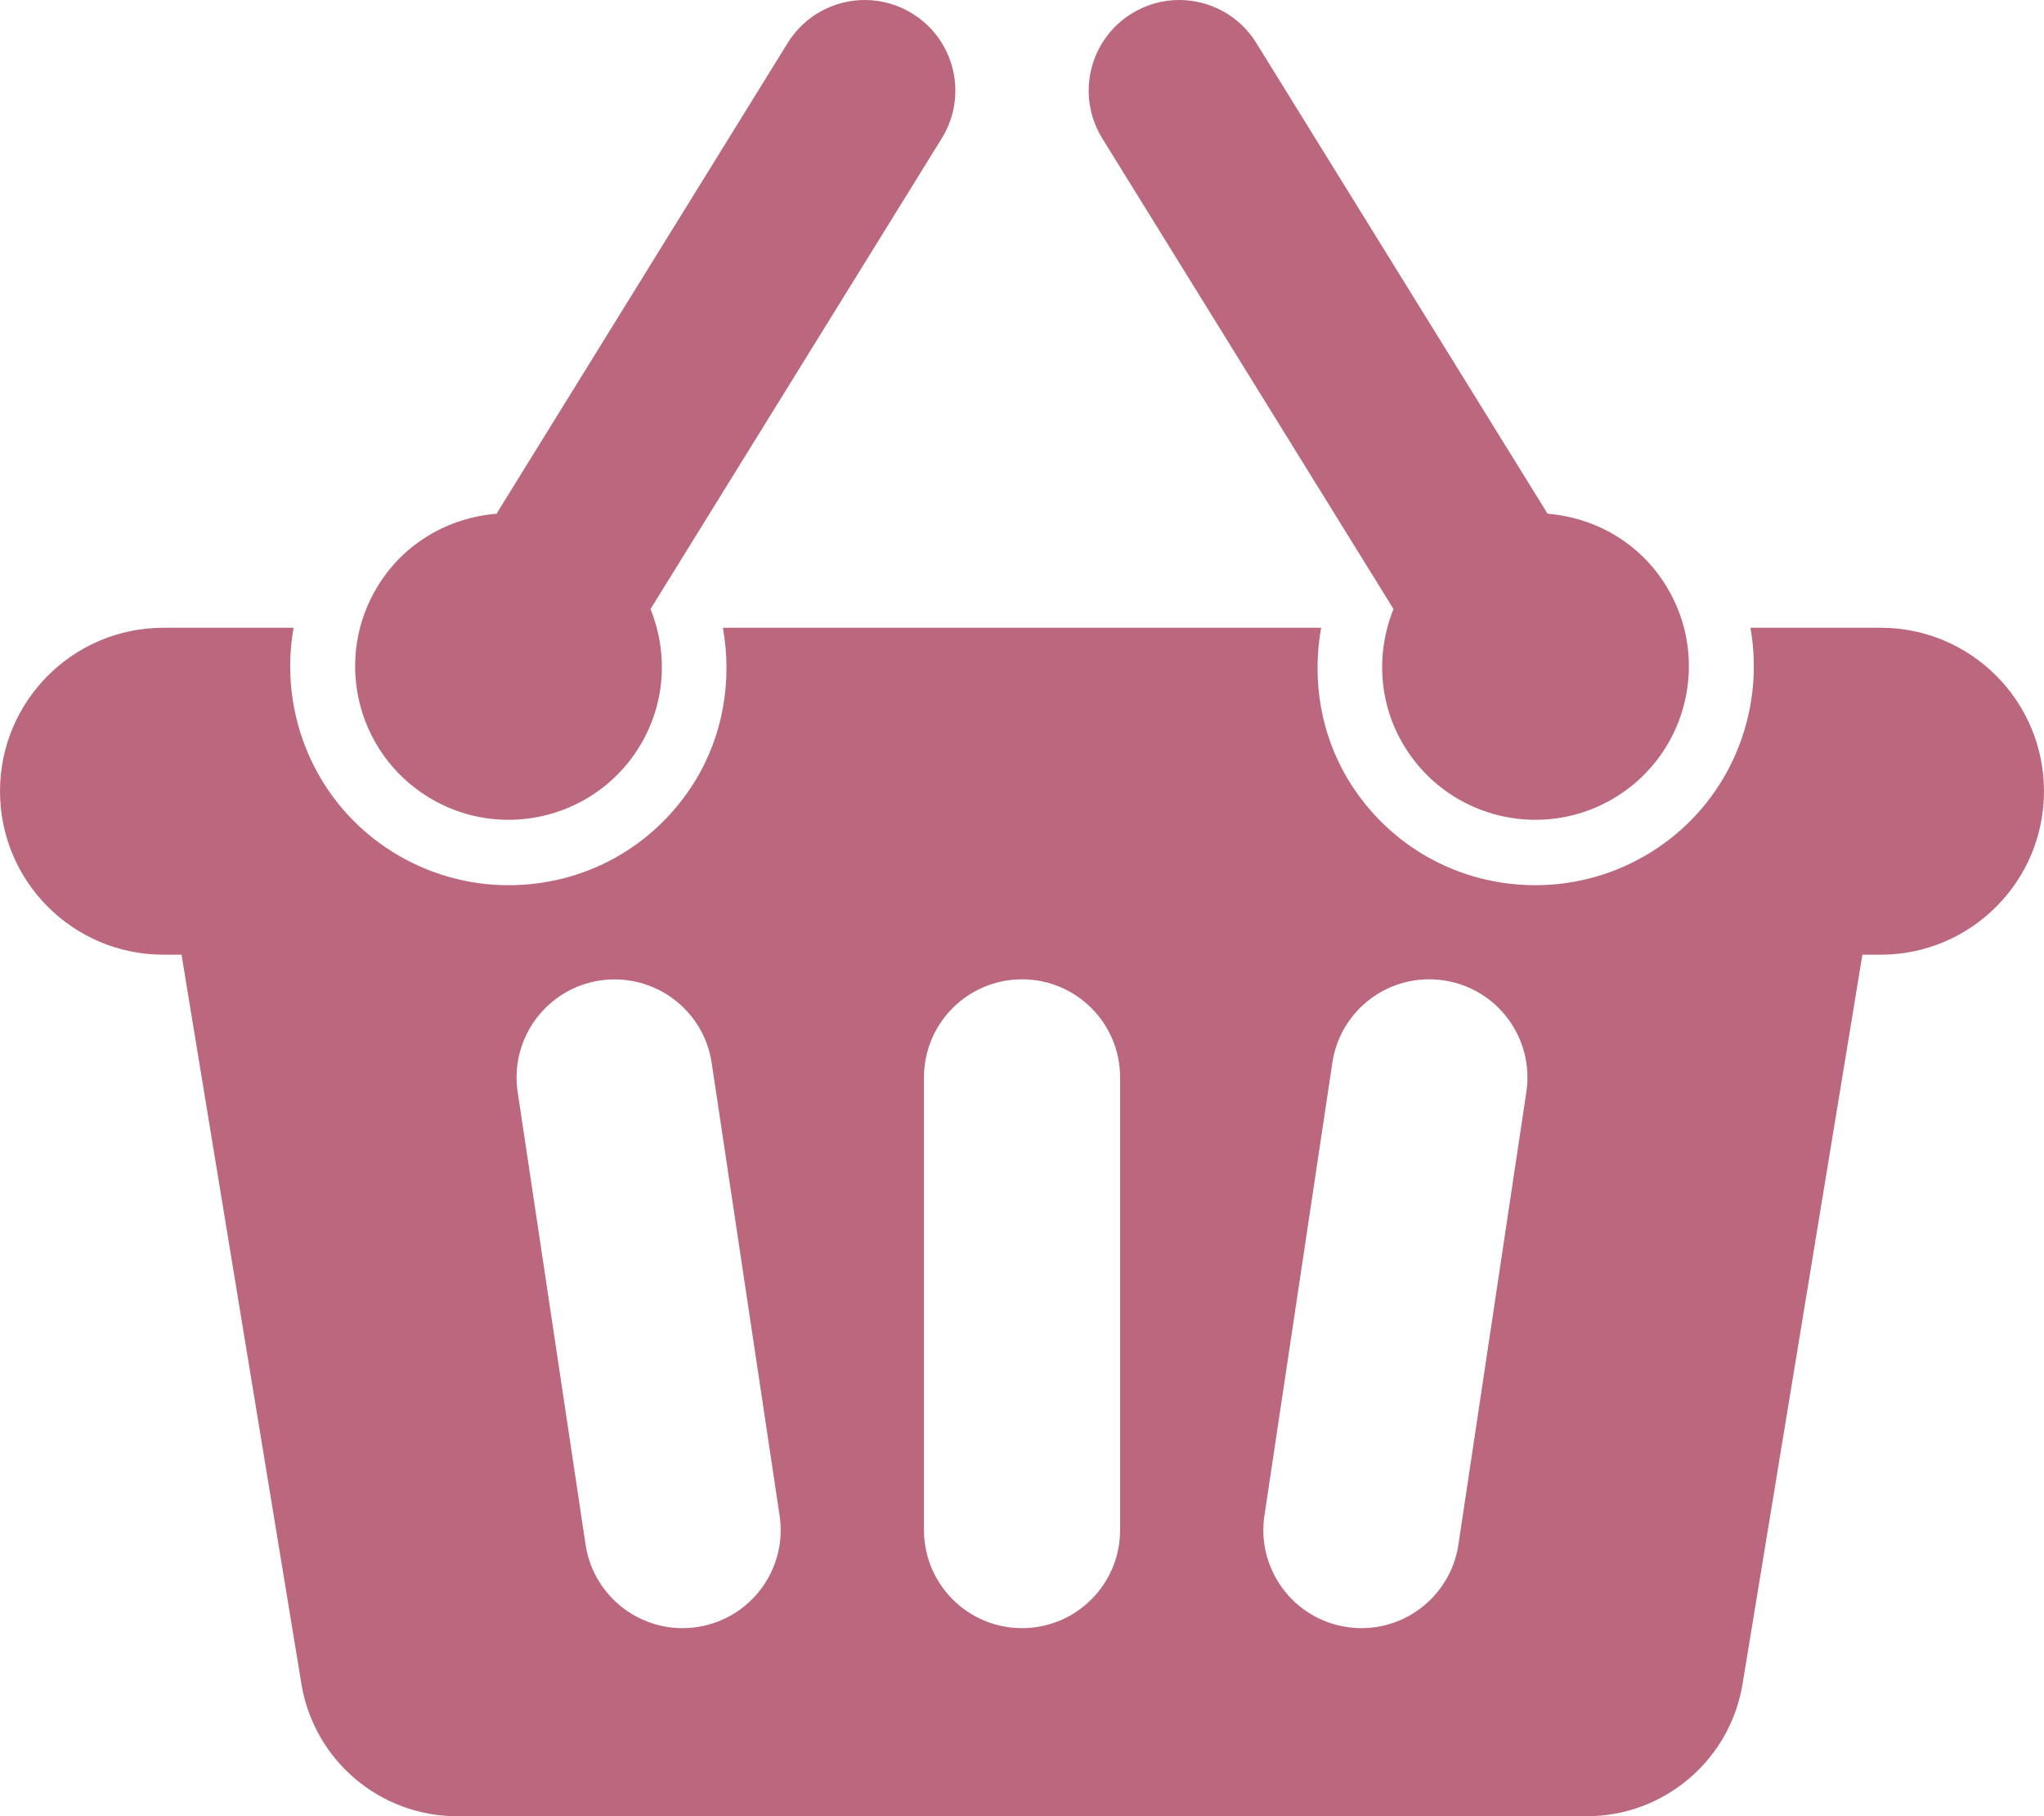 <?xml version="1.0" encoding="utf-8"?>
<!-- Generator: Adobe Illustrator 16.0.0, SVG Export Plug-In . SVG Version: 6.00 Build 0)  -->
<!DOCTYPE svg PUBLIC "-//W3C//DTD SVG 1.1//EN" "http://www.w3.org/Graphics/SVG/1.1/DTD/svg11.dtd">
<svg version="1.1" id="Capa_1" xmlns="http://www.w3.org/2000/svg" xmlns:xlink="http://www.w3.org/1999/xlink" x="0px" y="0px"
	 width="413.506px" height="367.402px" viewBox="0 0 413.506 367.402" enable-background="new 0 0 413.506 367.402"
	 xml:space="preserve">
<g>
	<g>
		<g>
			<path fill="#BB677D" d="M380.435,126.986h-26.318c3.088,17.349-4.332,35.634-20.2,45.453c-7.015,4.336-15.062,6.629-23.279,6.629
				c-15.465,0-29.553-7.844-37.68-20.984c-5.746-9.293-7.609-20.425-5.688-31.097H146.244c1.915,10.671,0.053,21.802-5.692,31.104
				c-8.121,13.135-22.208,20.979-37.673,20.979c-8.227,0-16.271-2.293-23.289-6.629c-15.867-9.819-23.289-28.104-20.195-45.453
				H33.077c-18.271,0-33.075,14.805-33.075,33.075c0,18.259,14.805,33.063,33.075,33.063h3.646l24.255,147.517
				c2.542,15.432,15.875,26.764,31.523,26.764h228.501c15.647,0,28.979-11.332,31.522-26.764l24.246-147.515h3.657
				c18.271,0,33.074-14.808,33.074-33.063C413.509,141.791,398.699,126.986,380.435,126.986z M141.034,329.135
				c-0.999,0.146-1.987,0.225-2.971,0.225c-9.65,0-18.11-7.066-19.602-16.904l-13.735-91.553
				c-1.627-10.84,5.841-20.942,16.683-22.567c10.854-1.579,20.937,5.838,22.566,16.673l13.739,91.563
				C159.344,317.404,151.875,327.509,141.034,329.135z M226.6,309.507c0,10.966-8.877,19.851-19.841,19.851
				c-10.963,0-19.838-8.887-19.838-19.851v-91.56c0-10.955,8.876-19.84,19.838-19.84c10.964,0,19.841,8.885,19.841,19.84V309.507z
				 M308.787,220.9l-13.743,91.553c-1.479,9.84-9.938,16.906-19.592,16.906c-0.984,0-1.971-0.078-2.973-0.227
				c-10.842-1.625-18.309-11.729-16.68-22.566l13.734-91.562c1.633-10.845,11.674-18.31,22.566-16.677
				C302.946,199.955,310.412,210.06,308.787,220.9z"/>
			<path fill="#BB677D" d="M86.555,161.189c5.085,3.15,10.738,4.649,16.324,4.649c10.396,0,20.561-5.223,26.419-14.71
				c5.403-8.739,5.869-19.077,2.307-27.927l58.924-95.229c5.323-8.611,2.661-19.891-5.948-25.225C181.576,0.892,178.244,0,174.958,0
				c-6.14,0-12.133,3.083-15.608,8.695l-58.903,95.229c-9.504,0.764-18.55,5.779-23.951,14.517
				C67.466,133.028,71.984,152.167,86.555,161.189z"/>
			<path fill="#BB677D" d="M281.909,123.201c-3.563,8.851-3.107,19.188,2.299,27.927c5.869,9.489,16.022,14.71,26.428,14.71
				c5.584,0,11.231-1.5,16.324-4.649c14.573-9.021,19.082-28.162,10.06-42.747c-5.392-8.736-14.445-13.753-23.939-14.517
				L254.153,8.695C250.685,3.081,244.691,0,238.552,0c-3.285,0-6.617,0.893-9.627,2.748c-8.606,5.335-11.25,16.613-5.945,25.226
				L281.909,123.201z"/>
		</g>
	</g>
</g>
</svg>
